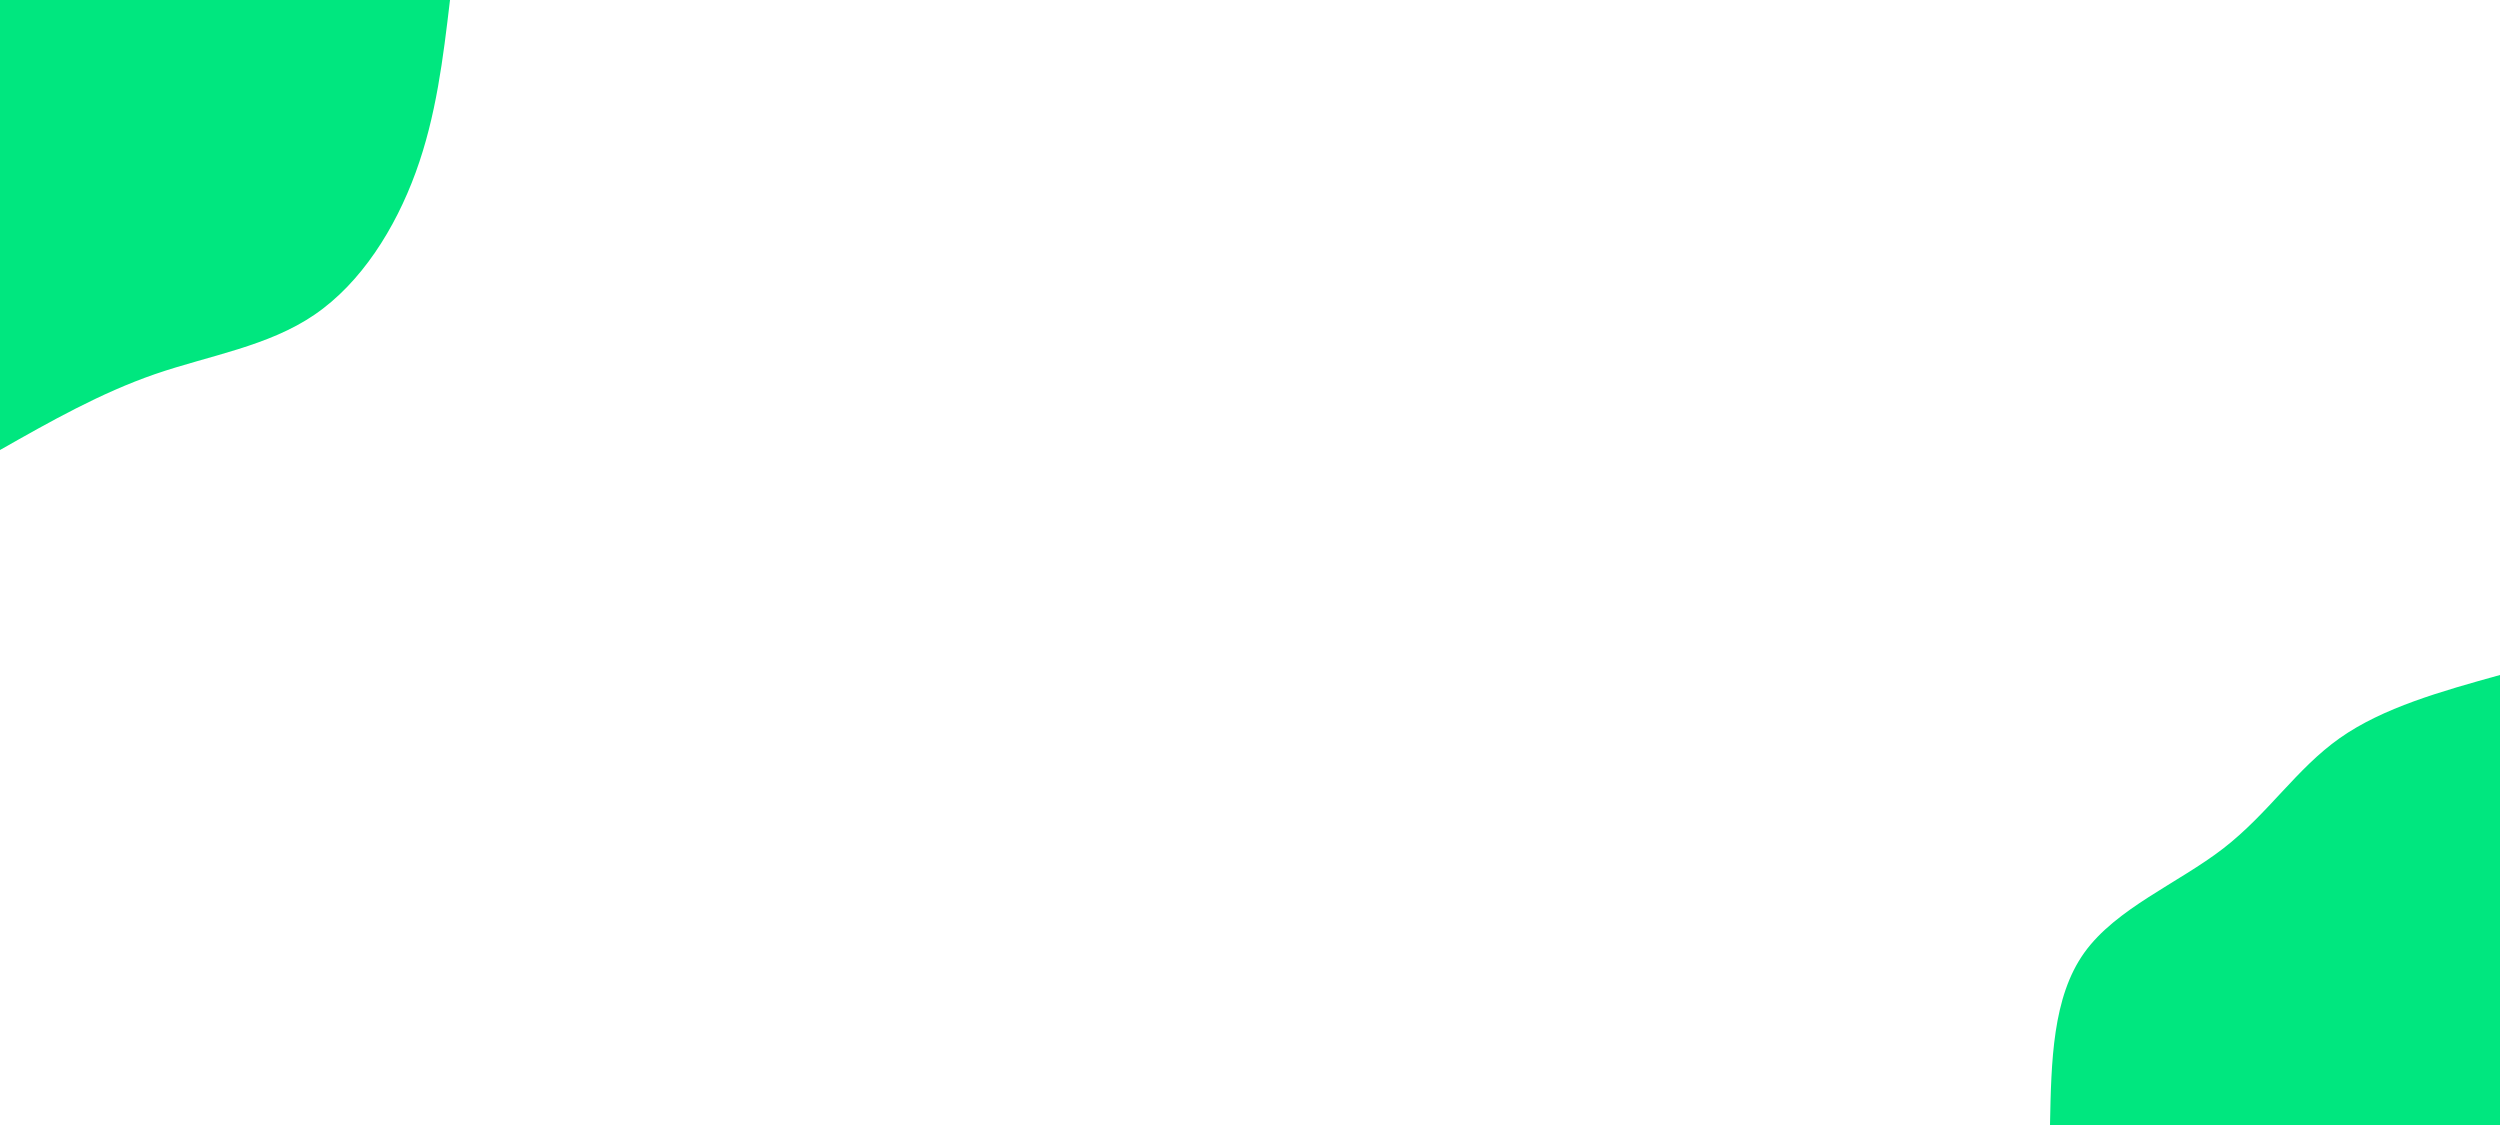 <svg id="visual" viewBox="0 0 2000 900" width="2000" height="900" xmlns="http://www.w3.org/2000/svg" xmlns:xlink="http://www.w3.org/1999/xlink" version="1.1"><rect x="0" y="0" width="2000" height="900" fill="#fff"></rect><defs><linearGradient id="grad1_0" x1="55%" y1="100%" x2="100%" y2="0%"><stop offset="5.556%" stop-color="#ffffff" stop-opacity="1"></stop><stop offset="94.444%" stop-color="#ffffff" stop-opacity="1"></stop></linearGradient></defs><defs><linearGradient id="grad2_0" x1="0%" y1="100%" x2="45%" y2="0%"><stop offset="5.556%" stop-color="#ffffff" stop-opacity="1"></stop><stop offset="94.444%" stop-color="#ffffff" stop-opacity="1"></stop></linearGradient></defs><g transform="translate(2000, 900)"><path d="M-360 0C-359 -51.1 -358 -102.2 -332.6 -137.8C-307.2 -173.3 -257.4 -193.4 -221.3 -221.3C-185.2 -249.3 -162.8 -285.1 -128.2 -309.5C-93.6 -333.9 -46.8 -347 0 -360L0 0Z" fill="#00E77F"></path></g><g transform="translate(0, 0)"><path d="M360 0C354.5 46.4 349 92.8 332.6 137.8C316.2 182.8 288.9 226.3 251.7 251.7C214.6 277.1 167.6 284.3 124 299.3C80.4 314.4 40.2 337.2 0 360L0 0Z" fill="#00E77F"></path></g></svg>
